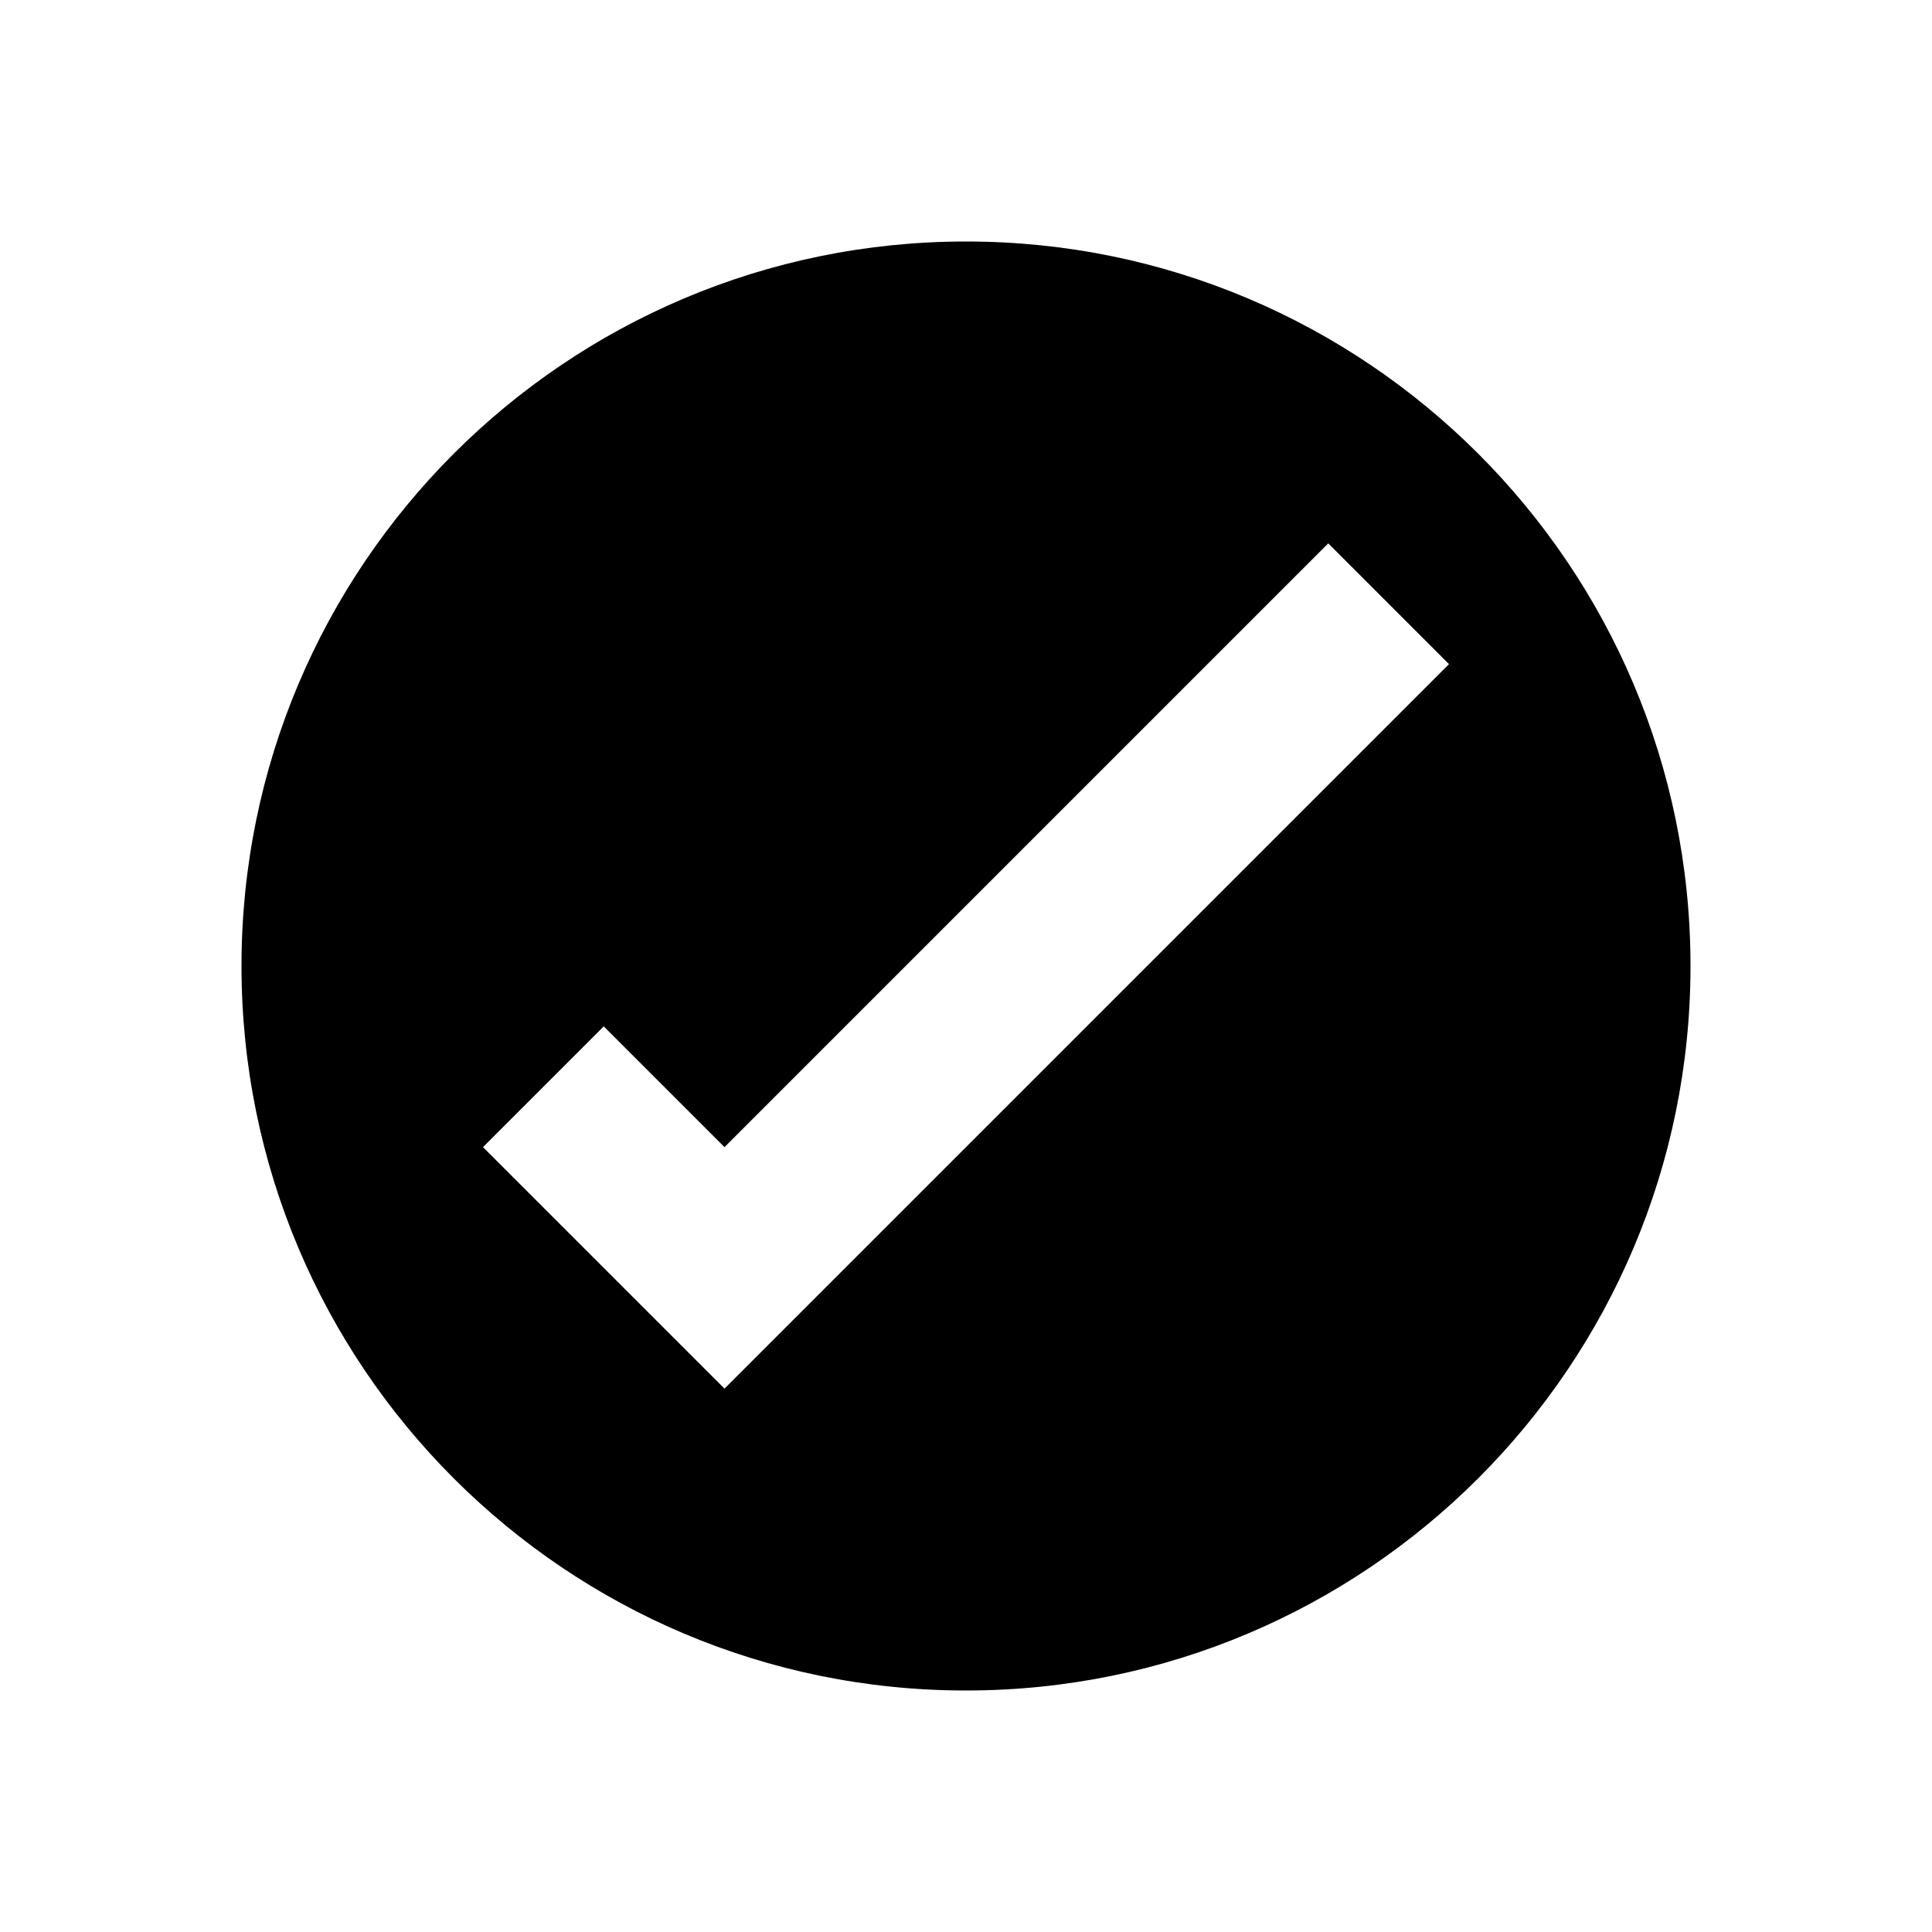 <svg xmlns='http://www.w3.org/2000/svg' width='16' height='16' viewBox='0 0 16 16'><path d='M2,8c0-3.313,2.686-6,6-6c3.313,0,6,2.687,6,6s-2.687,6-6,6C4.686,14,2,11.314,2,8z M11,4.5l-5,5l-1-1l-1,1l2,2l6-6L11,4.5z'/></svg>
